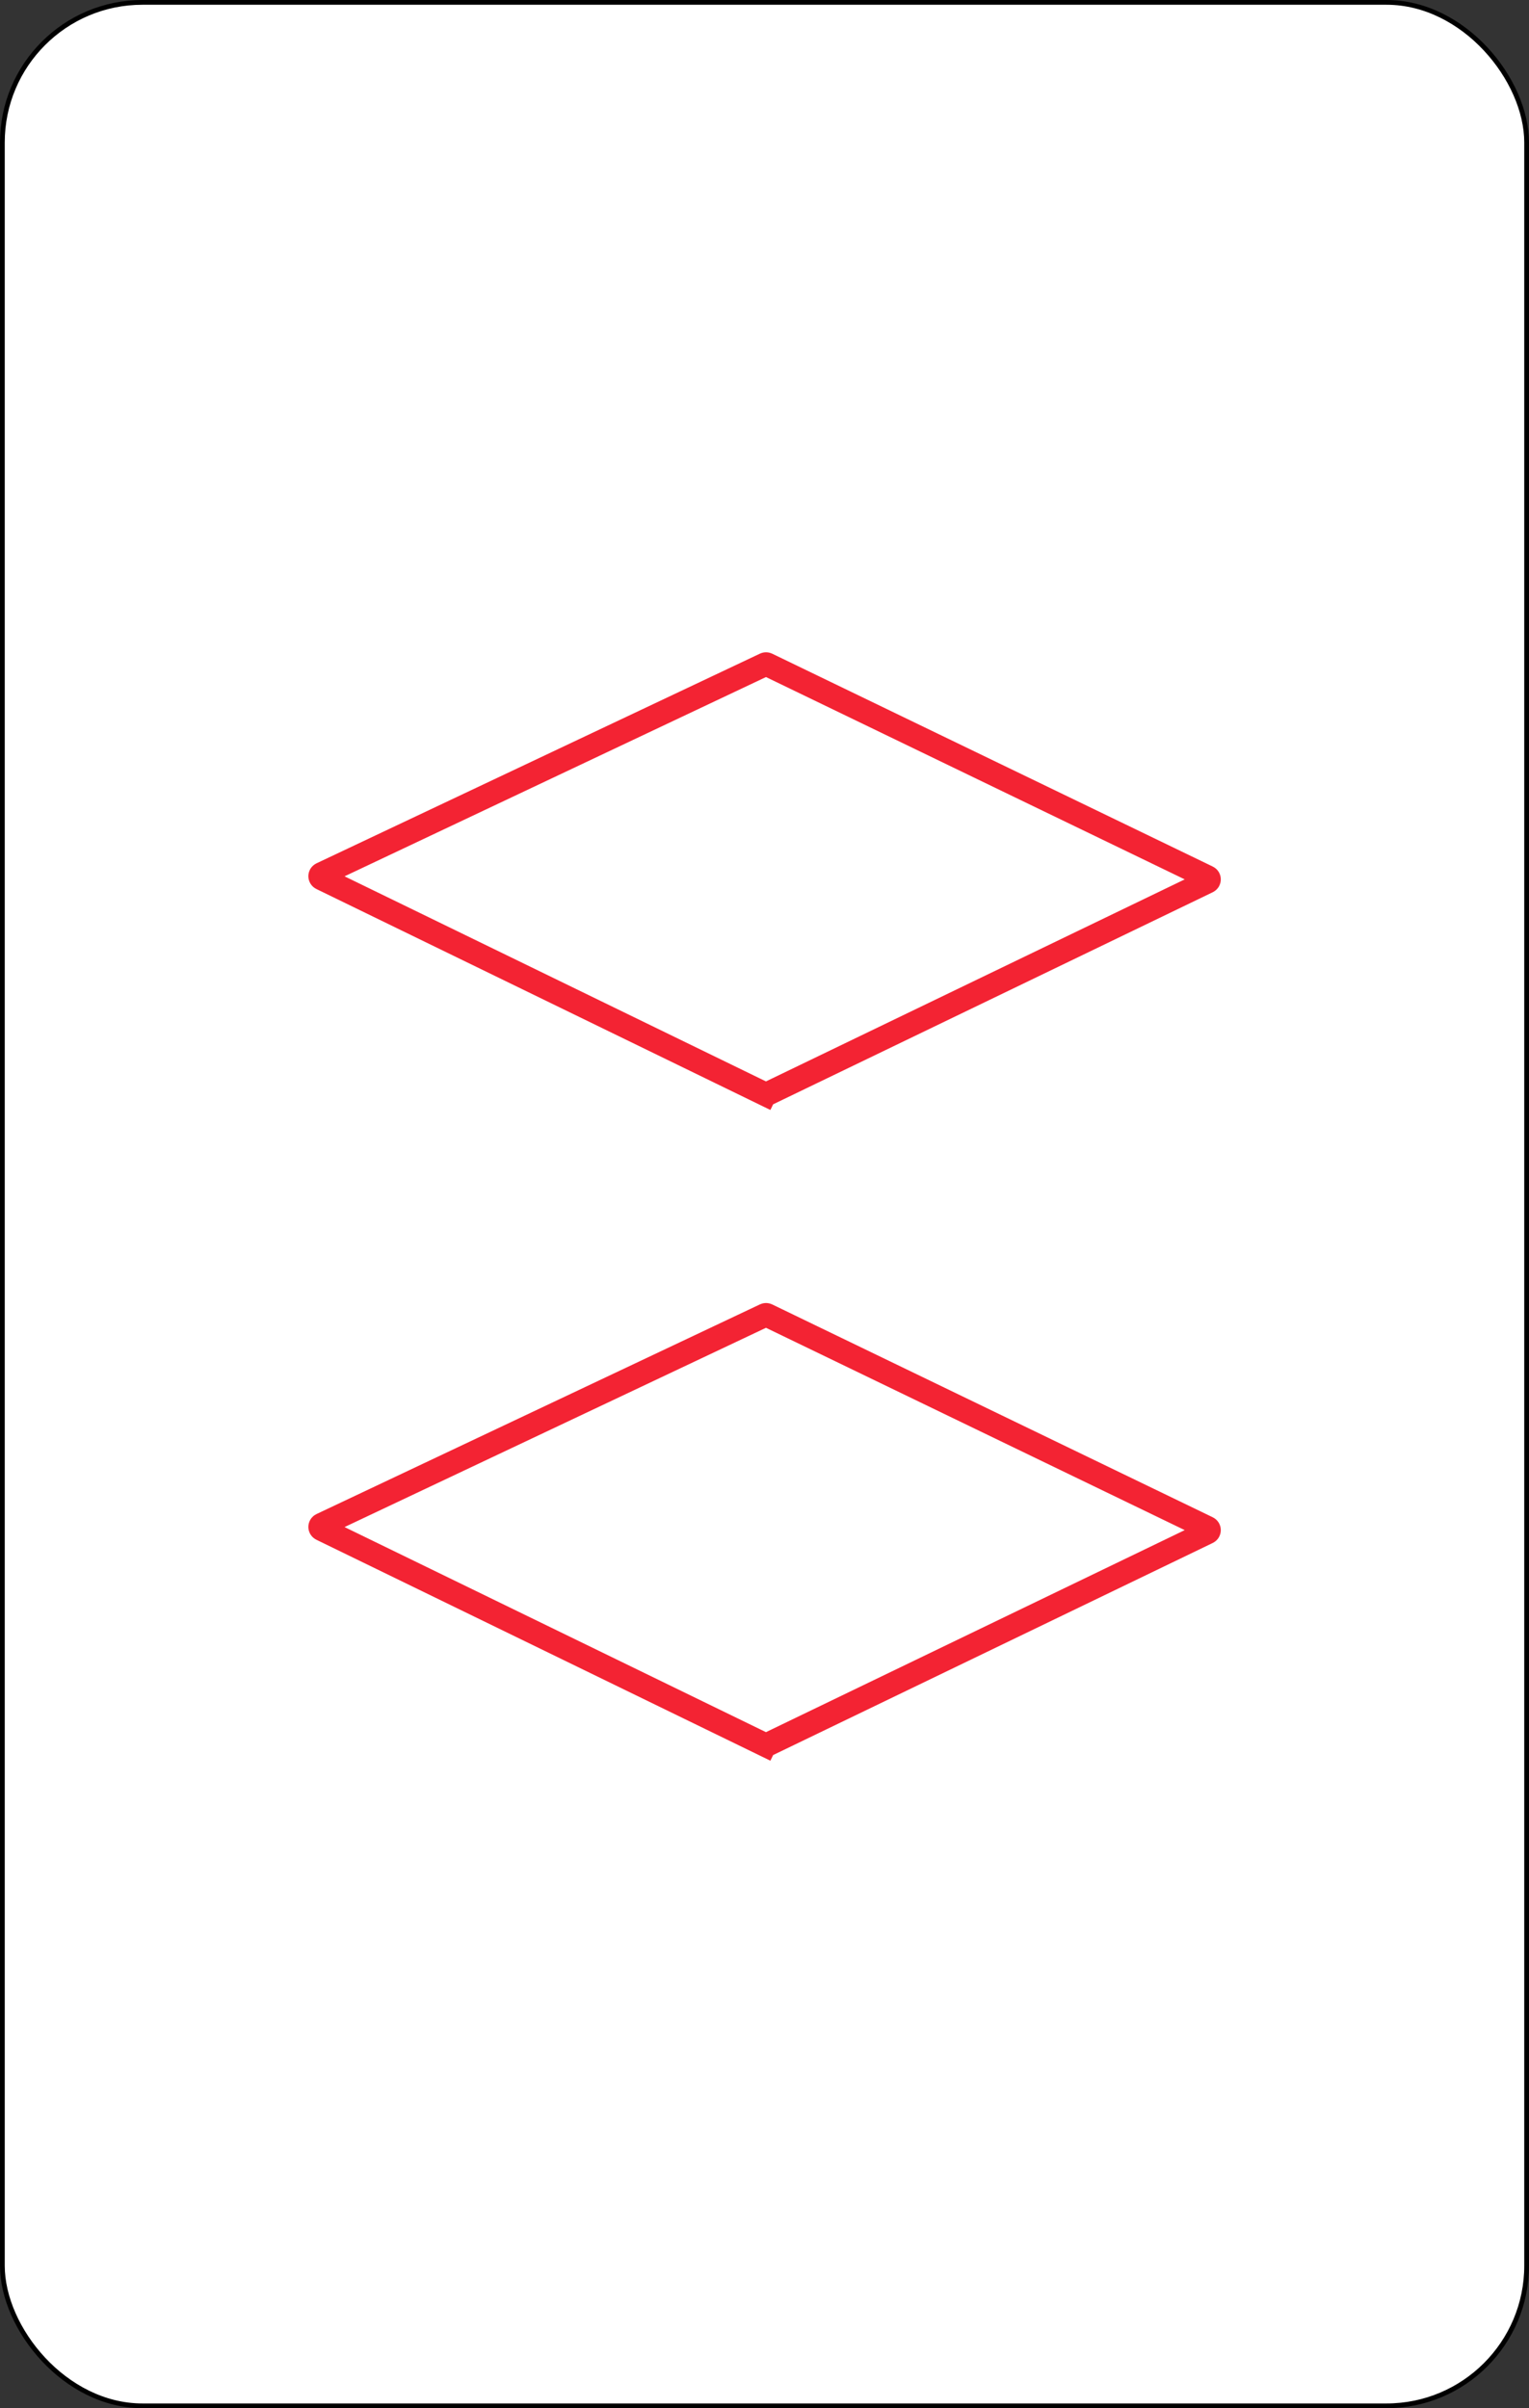 <svg width="322" height="507" viewBox="0 0 322 507" fill="none" xmlns="http://www.w3.org/2000/svg">
<rect x="0" y="0" width="322" height="507" fill="#333333" stroke="none"/>
<rect x="0.5" y="0.5" width="321" height="506" rx="29.5" fill="white" stroke="black"/>
<path d="M254.315 185.588L161.521 230.342C161.383 230.408 161.222 230.408 161.085 230.341L159.991 232.589L161.085 230.341L67.719 184.916C67.341 184.732 67.344 184.193 67.724 184.014L161.107 139.873C161.244 139.808 161.403 139.809 161.539 139.875L254.316 184.687C254.693 184.869 254.692 185.406 254.315 185.588Z" stroke="#F32333" stroke-width="5"/>
<path d="M254.315 322.588L161.521 367.342C161.383 367.408 161.222 367.408 161.085 367.341L159.991 369.589L161.085 367.341L67.719 321.916C67.341 321.732 67.344 321.193 67.724 321.014L161.107 276.873C161.244 276.808 161.403 276.809 161.539 276.875L254.316 321.687C254.693 321.869 254.692 322.406 254.315 322.588Z" stroke="#F32333" stroke-width="5"/>
</svg>
